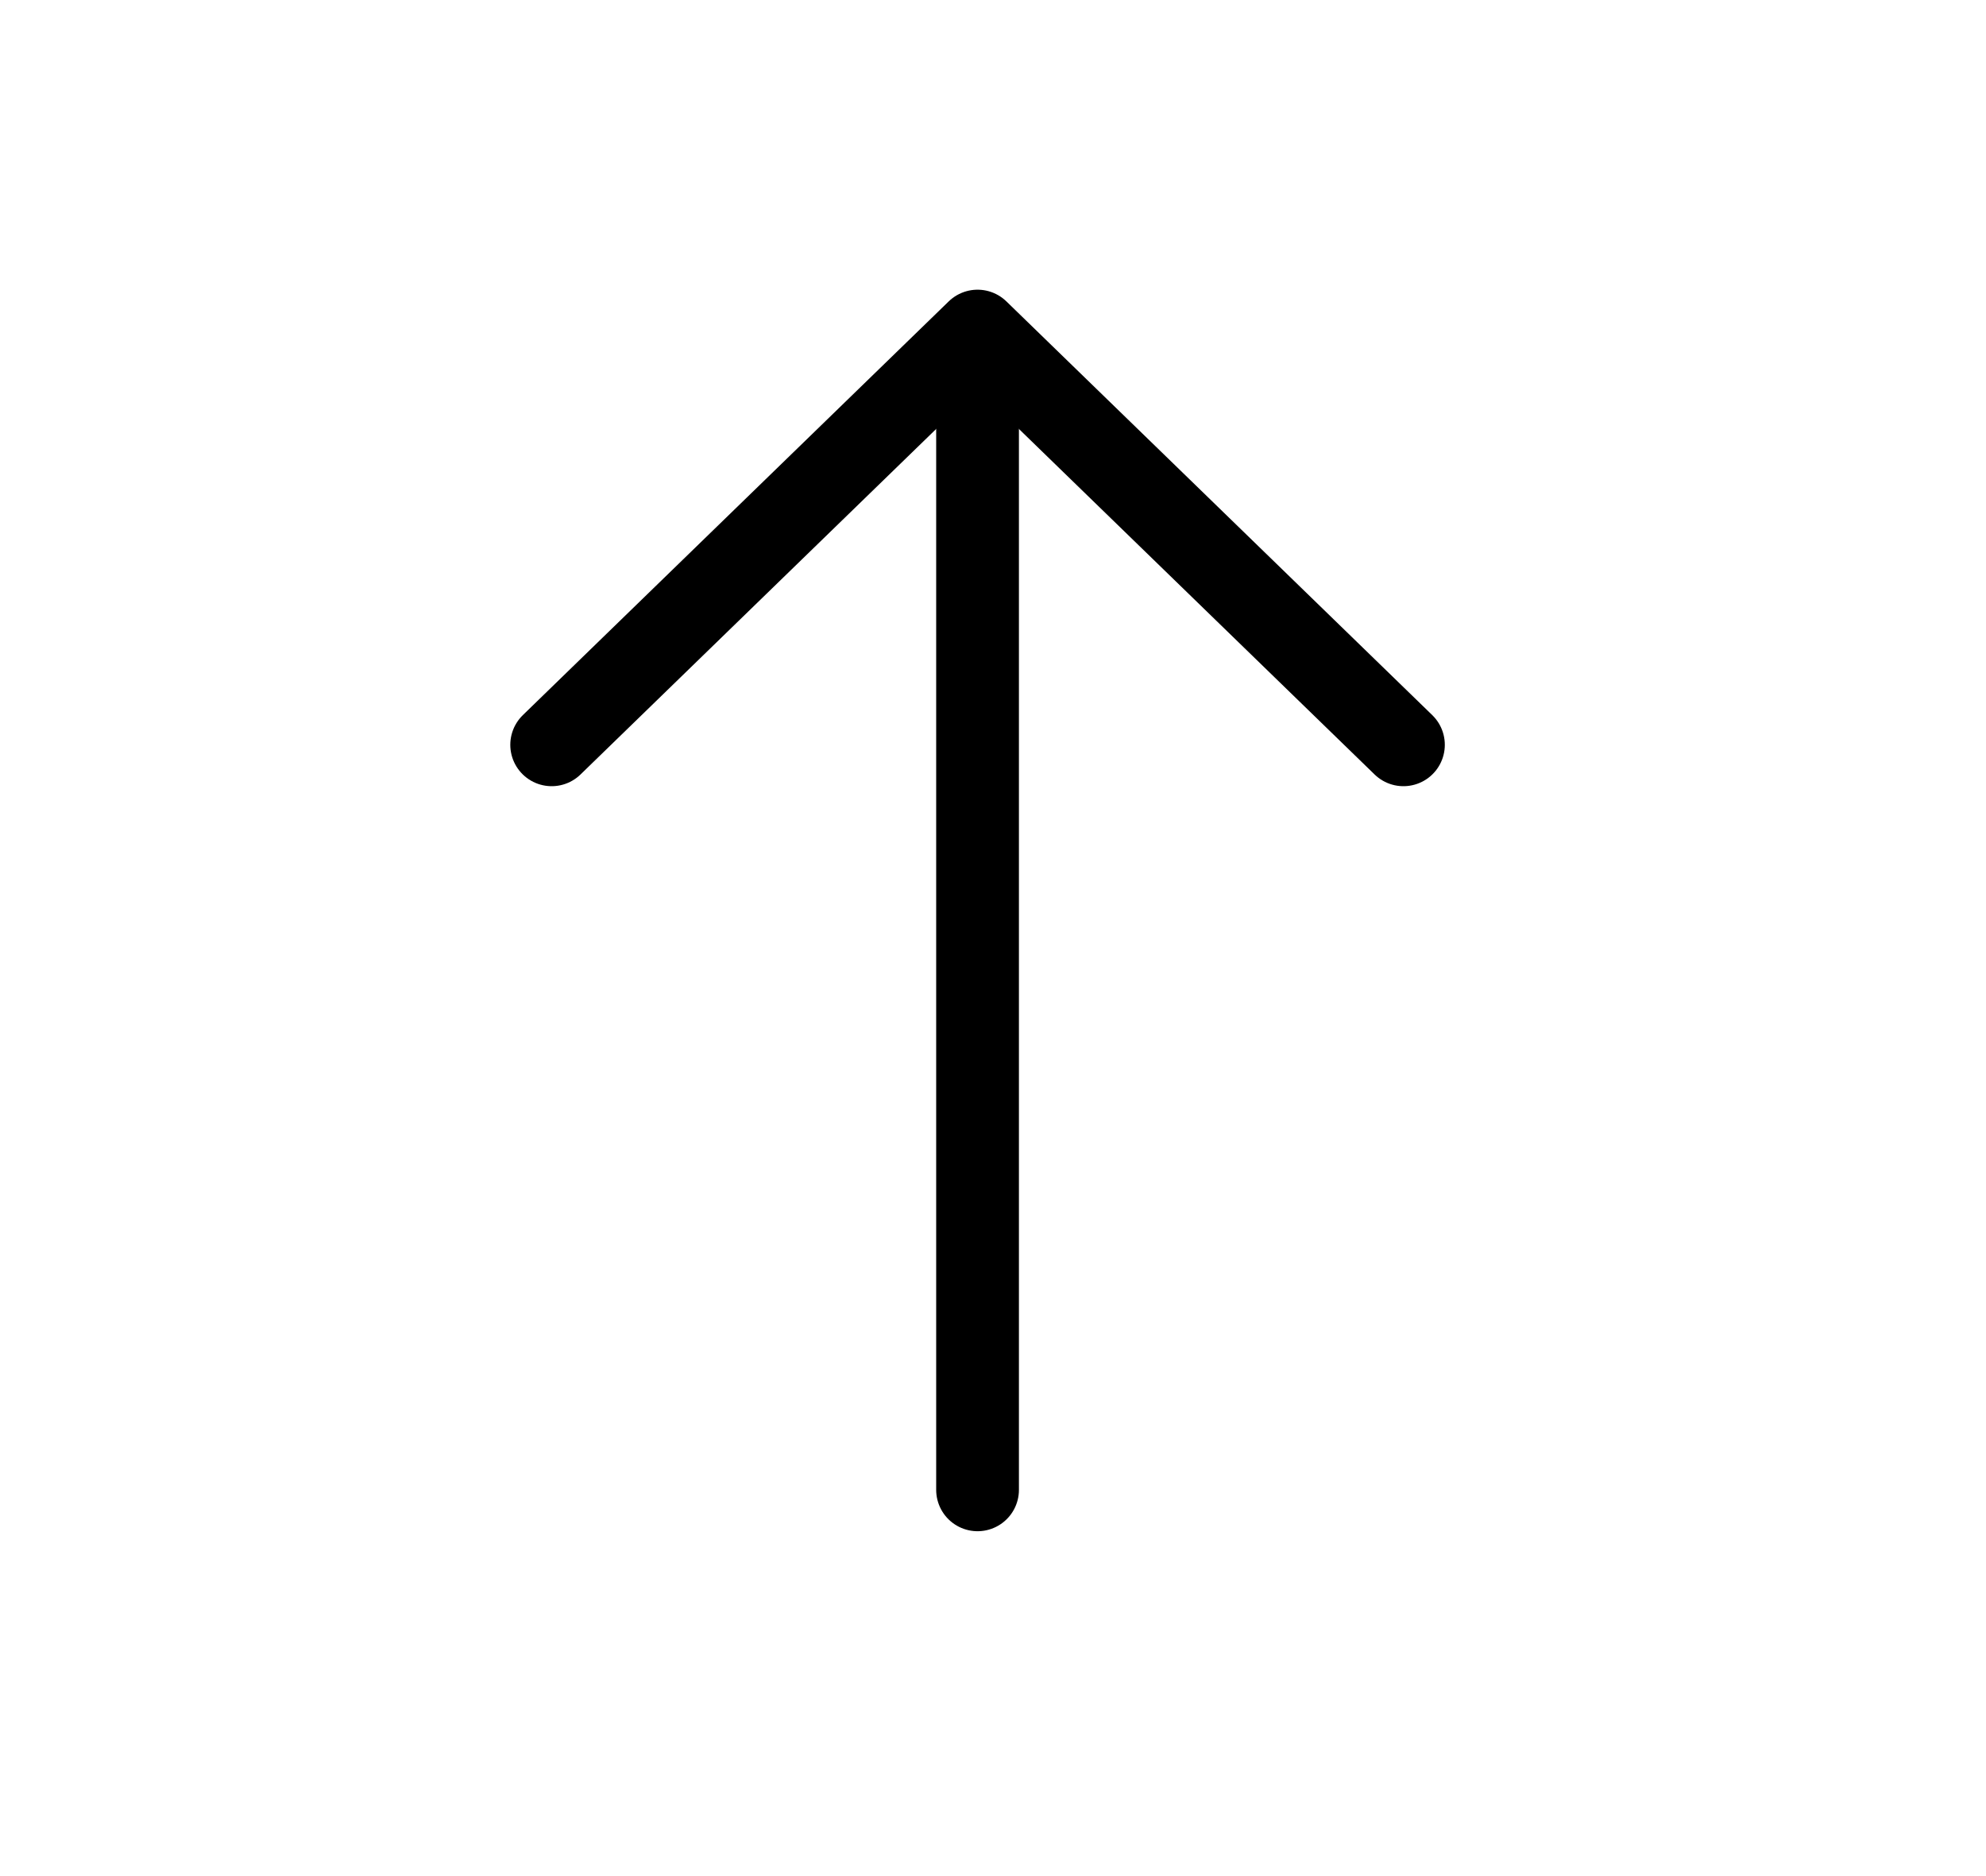 <svg viewBox="0 0 36 34" fill="none" xmlns="http://www.w3.org/2000/svg">
<path d="M25.44 13.498L17.72 6L10 13.498" stroke="currentColor" stroke-width="1.5" stroke-miterlimit="10" stroke-linecap="round" stroke-linejoin="round"/>
<path d="M17.72 27V6.21" stroke="currentColor" stroke-width="1.5" stroke-miterlimit="10" stroke-linecap="round" stroke-linejoin="round"/>
</svg>
